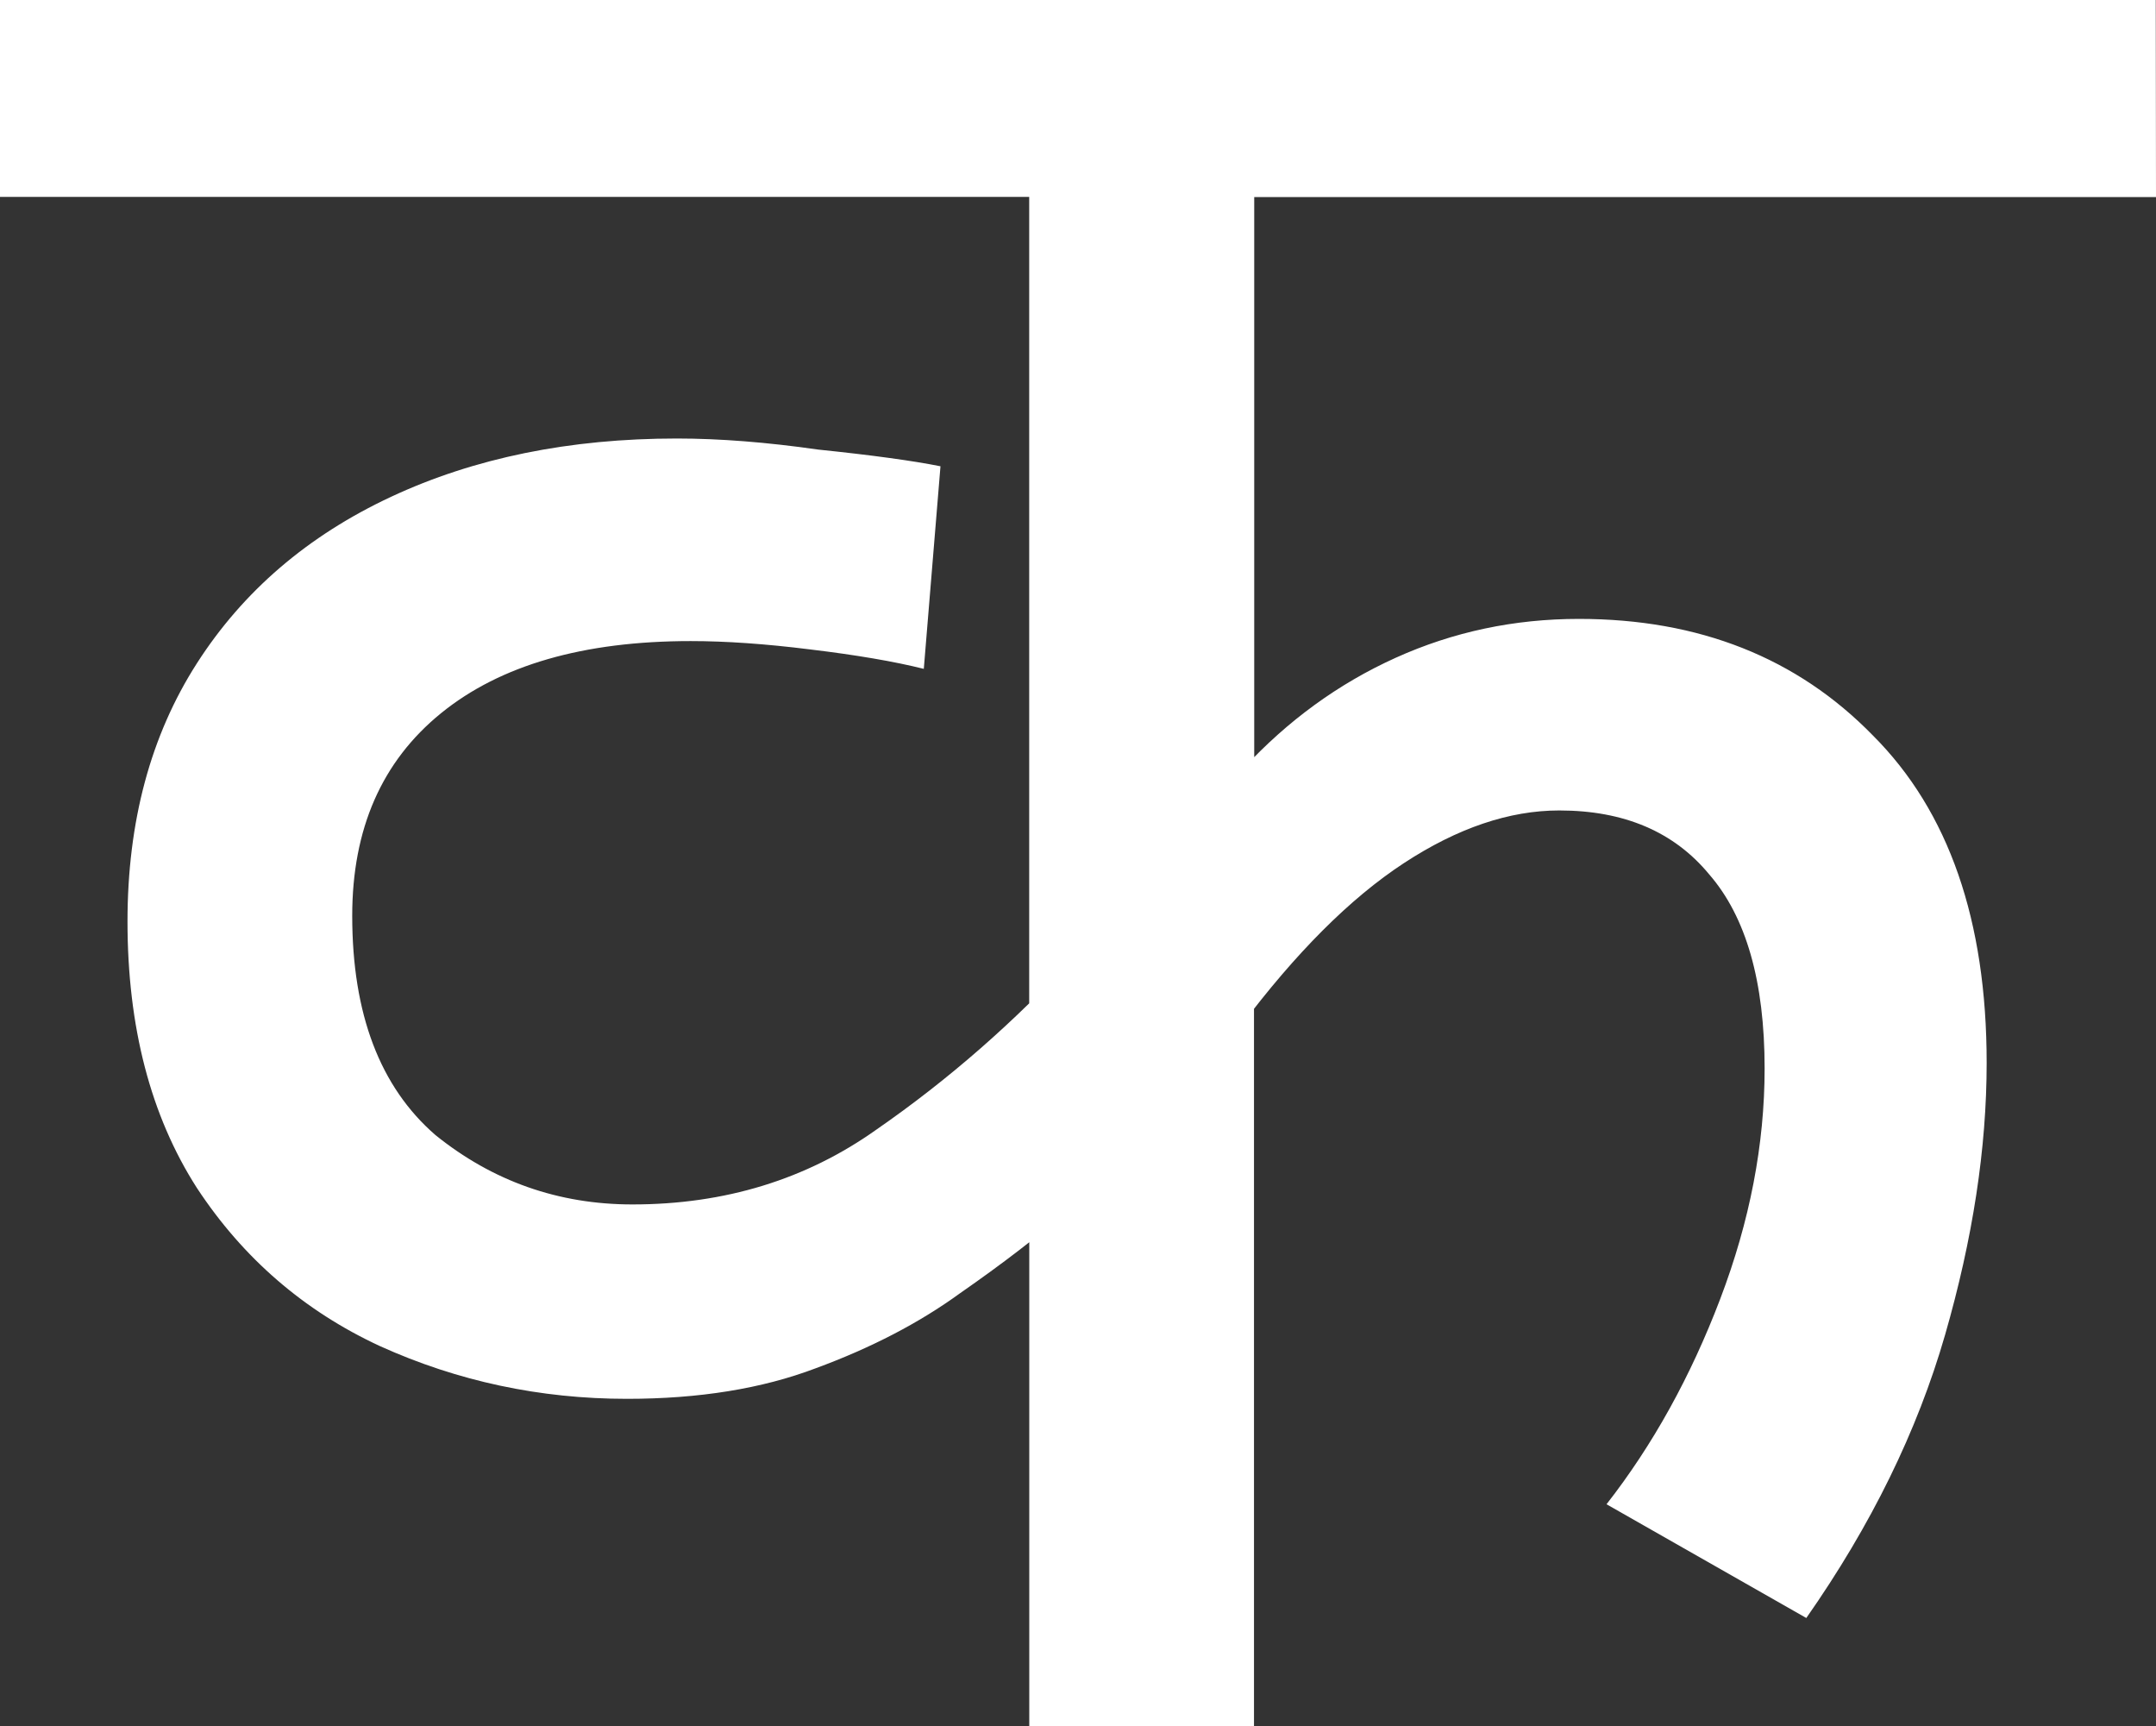 <svg width="27.411mm" height="21.943mm" version="1.1" viewBox="0 0 27.411 21.943" xmlns="http://www.w3.org/2000/svg">
 <rect x="0" y="0" width="27.411" height="21.943" fill="#333333" stroke="none"/>
 <g transform="translate(-36.054 -73.157)">
  <g stroke-width=".265" aria-label="क">
   <path fill="white" d="m63.465 75.662h-11.465v7.585l-0.141-0.318q0.847-0.917 1.94-1.411 1.094-0.494 2.328-0.494 2.293 0 3.739 1.482 1.446 1.446 1.446 4.163 0 1.623-0.529 3.457-0.529 1.834-1.764 3.598l-2.54-1.446q0.882-1.129 1.446-2.611 0.564-1.482 0.564-2.928 0-1.658-0.706-2.469-0.67-0.811-1.905-0.811-0.953 0-1.976 0.67t-2.081 2.081l0.176-0.882v9.772h-2.857v-7.408l0.494 0.847q-0.564 0.494-1.376 1.058-0.776 0.564-1.834 0.953-1.023 0.388-2.399 0.388-1.658 0-3.14-0.67-1.446-0.67-2.328-2.011-0.882-1.376-0.882-3.387 0-1.905 0.882-3.281 0.882-1.376 2.469-2.117 1.587-0.741 3.634-0.741 0.811 0 1.799 0.141 1.023 0.106 1.552 0.212l-0.212 2.575q-0.564-0.141-1.446-0.247-0.847-0.106-1.517-0.106-2.046 0-3.175 0.917-1.129 0.917-1.129 2.575 0 1.87 1.058 2.787 1.094 0.882 2.505 0.882 1.764 0 3.104-0.953 1.376-0.953 2.54-2.223l-0.6 1.905v-11.536h-13.088v-2.505h27.411z"/>
  </g>
 </g>
</svg>
